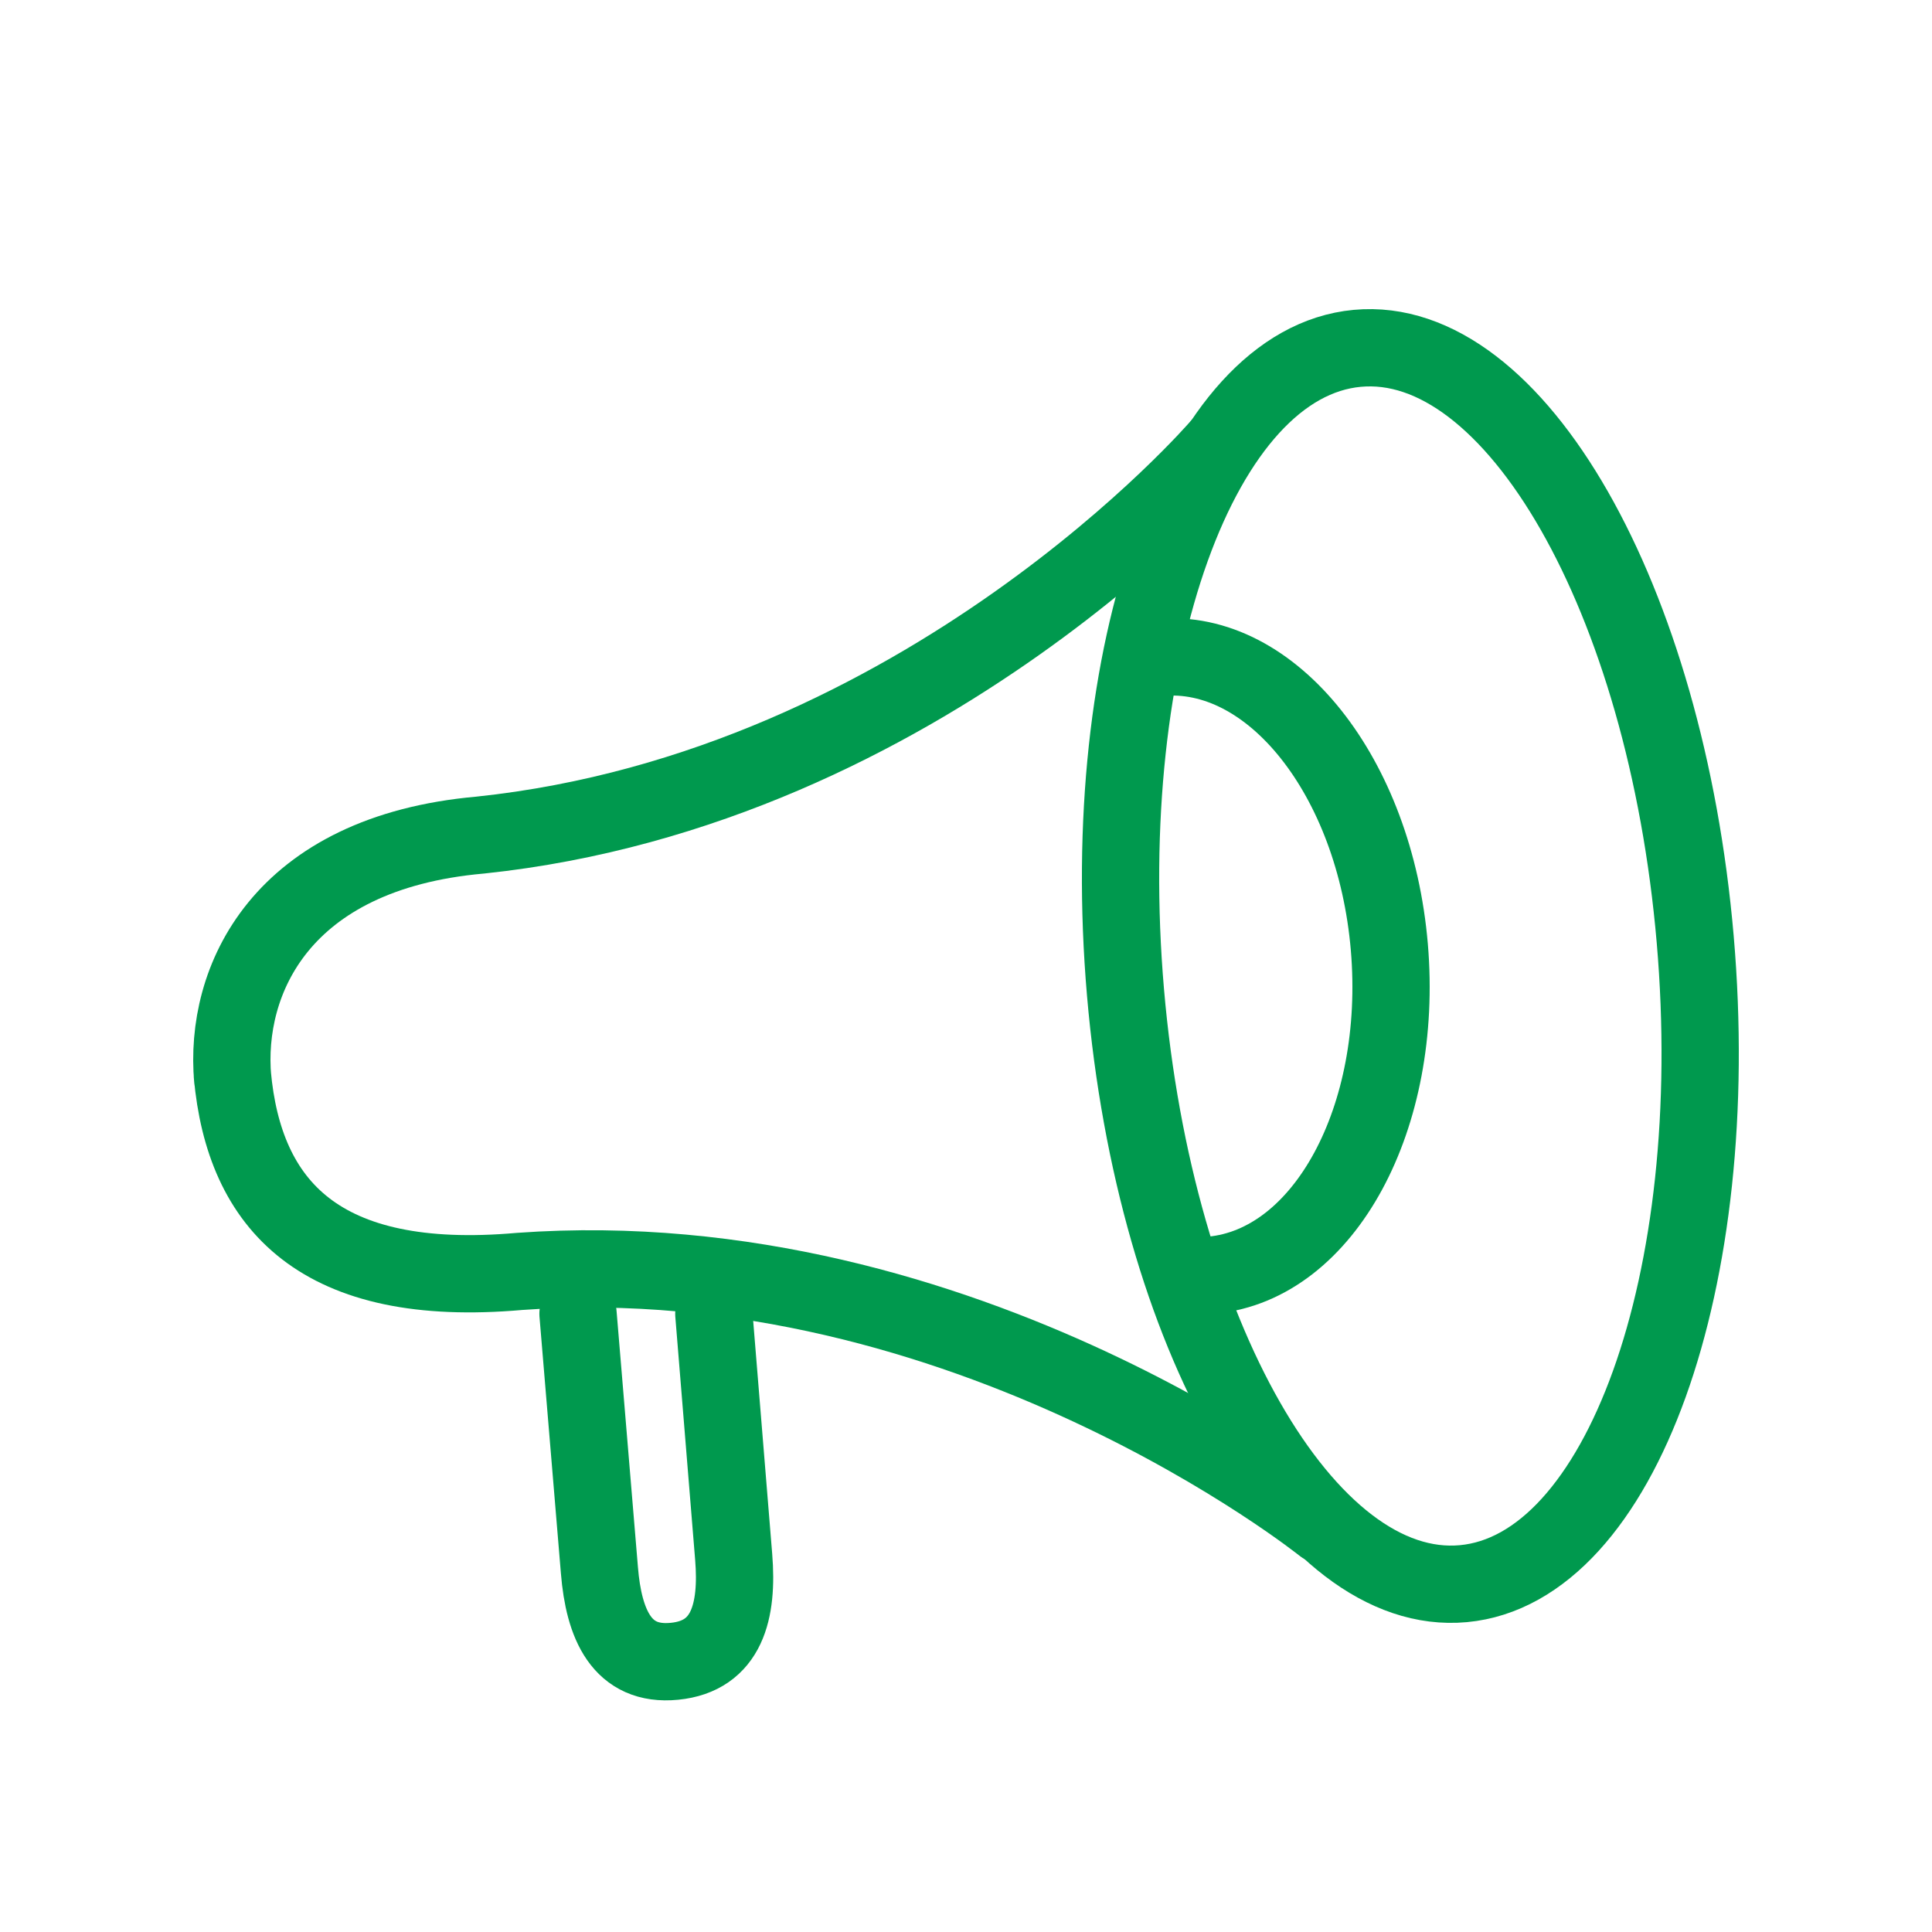 <?xml version="1.0" encoding="UTF-8"?>
<svg width="50px" height="50px" viewBox="0 0 50 50" version="1.1" xmlns="http://www.w3.org/2000/svg" xmlns:xlink="http://www.w3.org/1999/xlink">
    <!-- Generator: sketchtool 52.5 (67469) - http://www.bohemiancoding.com/sketch -->
    <title>FDCD5F7B-9CC7-4C6E-AC2B-9030FB193C74</title>
    <desc>Created with sketchtool.</desc>
    <g id="symbols" stroke="none" stroke-width="1" fill="none" fill-rule="evenodd" stroke-linecap="round" stroke-linejoin="round">
        <g id="ICON/50/基金公告" stroke="#00994E" stroke-width="2">
            <g id="Group-9" transform="translate(6, 9)">
                <path d="M37.872,15.312 C38.631,24.142 35.945,31.606 31.874,31.985 C27.803,32.364 23.888,25.515 23.128,16.685 C22.369,7.856 25.054,0.393 29.125,0.015 C33.195,-0.366 37.111,6.483 37.872,15.312 Z" id="Stroke-1"></path>
                <path d="M24,8.016 C26.913,7.742 29.58,11.097 29.956,15.512 C30.331,19.925 28.274,23.725 25.361,24" id="Stroke-3"></path>
                <path d="M28.246,30.474 C28.246,30.474 19.011,23.07 7.449,23.904 C2.277,24.361 0.318,22.189 0.013,18.81 L0.023,18.931 C-0.208,16.384 1.255,13.07 6.428,12.612 C17.955,11.401 25.558,2.565 25.558,2.565" id="Stroke-5"></path>
                <path d="M12.474,25 L12.988,31.298 C13.101,32.692 12.82,33.859 11.456,33.994 C10.092,34.129 9.626,33.035 9.513,31.638 L8.959,25" id="Stroke-7"></path>
            </g>
        </g>
    </g>
</svg>
